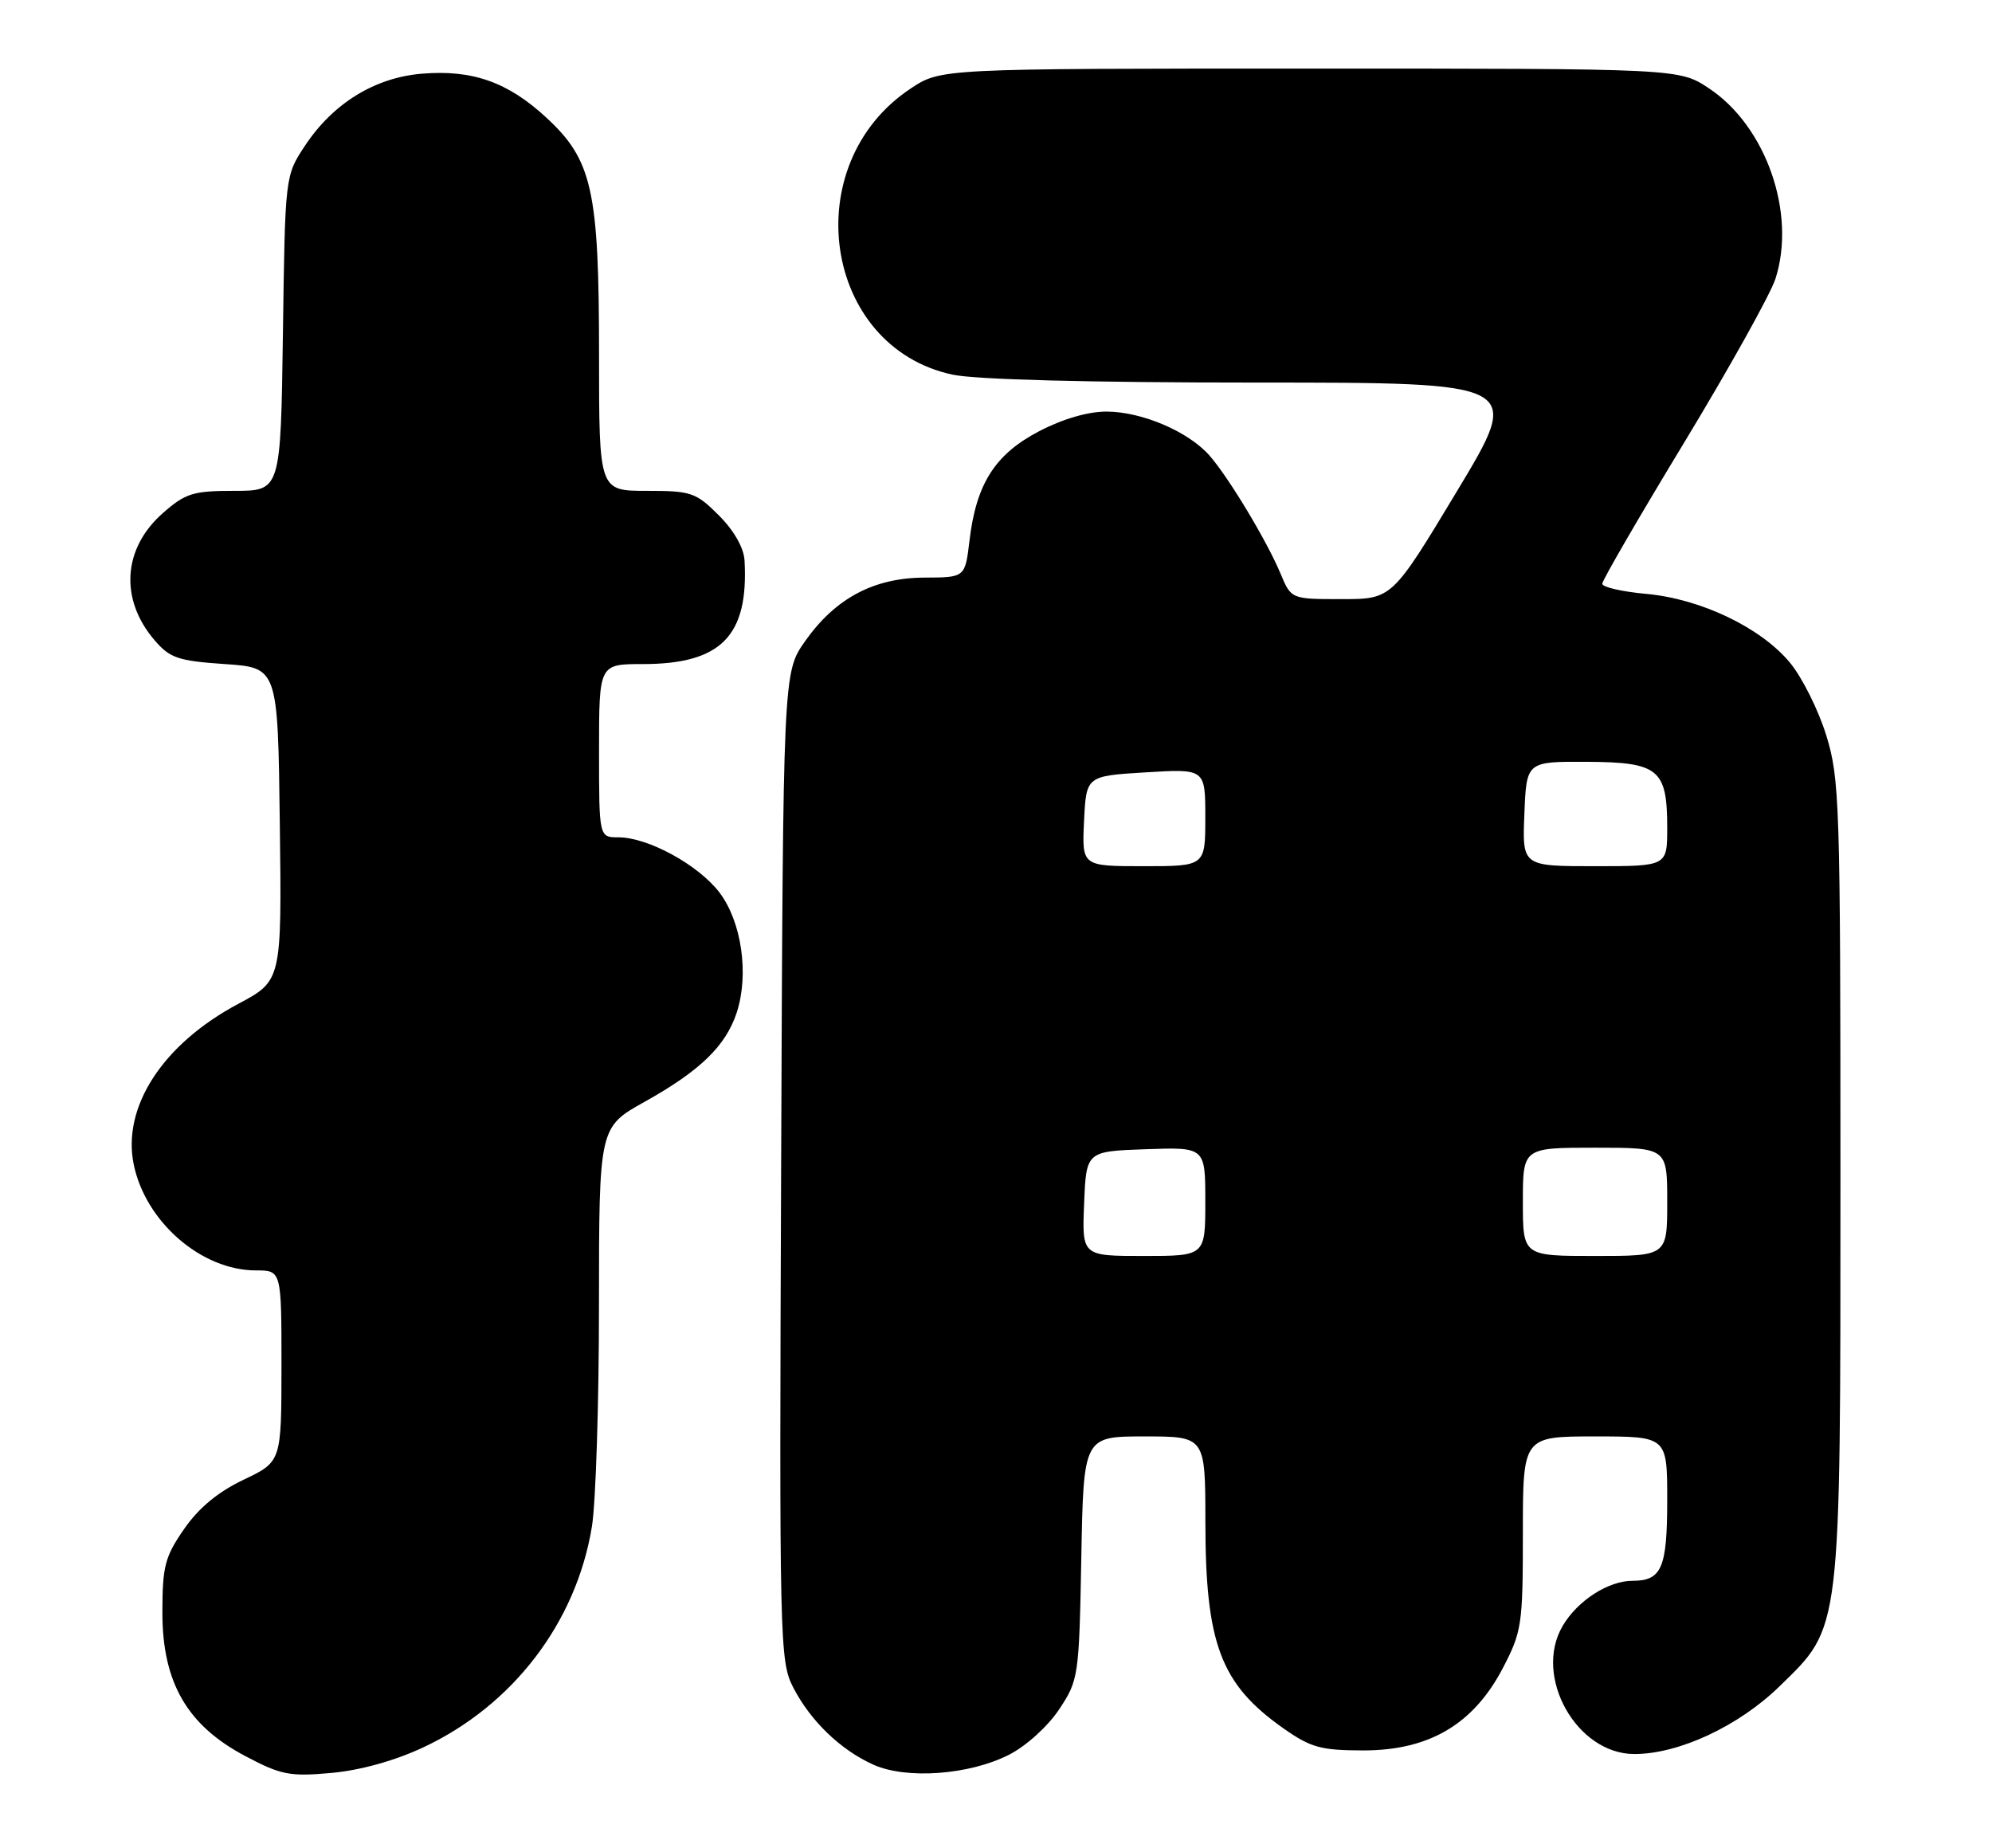 <?xml version="1.0" encoding="UTF-8" standalone="no"?>
<!DOCTYPE svg PUBLIC "-//W3C//DTD SVG 1.1//EN" "http://www.w3.org/Graphics/SVG/1.1/DTD/svg11.dtd" >
<svg xmlns="http://www.w3.org/2000/svg" xmlns:xlink="http://www.w3.org/1999/xlink" version="1.1" viewBox="0 0 276 256">
 <g >
 <path fill="currentColor"
d=" M 58.62 242.09 C 71.06 236.27 79.83 224.80 82.01 211.50 C 82.55 208.20 82.99 194.40 82.99 180.84 C 83.00 156.17 83.00 156.17 89.30 152.65 C 97.01 148.34 100.54 144.92 102.07 140.30 C 103.81 135.00 102.76 127.69 99.68 123.64 C 96.75 119.81 89.78 116.00 85.68 116.00 C 83.00 116.00 83.00 116.00 83.00 104.00 C 83.00 92.00 83.00 92.00 89.05 92.00 C 99.91 92.00 103.74 88.11 103.16 77.65 C 103.06 75.89 101.70 73.50 99.60 71.40 C 96.42 68.22 95.77 68.00 89.60 68.00 C 83.00 68.00 83.00 68.00 83.00 49.18 C 83.00 26.34 82.07 22.16 75.66 16.26 C 70.35 11.36 65.43 9.63 58.45 10.21 C 51.93 10.75 46.15 14.31 42.26 20.18 C 39.50 24.35 39.50 24.35 39.20 46.17 C 38.89 68.00 38.89 68.00 32.48 68.00 C 26.75 68.00 25.70 68.33 22.57 71.08 C 17.01 75.96 16.55 83.03 21.42 88.70 C 23.54 91.17 24.68 91.56 31.16 92.00 C 38.50 92.50 38.50 92.50 38.77 114.18 C 39.04 135.86 39.04 135.86 33.00 139.08 C 22.54 144.65 16.89 153.36 18.53 161.33 C 20.17 169.29 27.92 176.00 35.46 176.00 C 39.00 176.00 39.00 176.00 39.00 189.25 C 38.99 202.50 38.99 202.50 33.75 205.00 C 30.21 206.68 27.52 208.91 25.50 211.84 C 22.84 215.68 22.50 217.00 22.50 223.41 C 22.50 233.10 25.94 239.05 34.02 243.30 C 38.93 245.90 40.16 246.14 45.90 245.62 C 49.90 245.26 54.67 243.94 58.62 242.09 Z  M 139.82 243.09 C 142.19 241.88 145.19 239.16 146.75 236.81 C 149.44 232.75 149.51 232.27 149.82 215.83 C 150.13 199.00 150.13 199.00 158.57 199.00 C 167.00 199.00 167.00 199.00 167.01 210.75 C 167.01 227.74 169.12 233.33 177.85 239.46 C 181.62 242.11 183.01 242.49 188.90 242.50 C 198.01 242.50 204.15 238.88 208.21 231.12 C 210.86 226.04 211.00 225.10 211.00 212.39 C 211.00 199.00 211.00 199.00 221.00 199.00 C 231.00 199.00 231.00 199.00 231.00 207.80 C 231.00 217.23 230.24 219.00 226.20 219.00 C 222.84 219.00 218.58 221.74 216.52 225.24 C 212.40 232.22 218.43 243.00 226.45 243.00 C 232.62 243.00 240.91 239.13 246.56 233.62 C 255.17 225.23 255.00 226.64 255.00 162.92 C 255.00 111.30 254.89 107.85 253.03 101.86 C 251.95 98.36 249.69 93.84 248.01 91.81 C 243.97 86.94 235.66 82.96 228.06 82.27 C 224.73 81.97 222.00 81.34 222.00 80.87 C 222.00 80.40 227.12 71.58 233.38 61.26 C 239.63 50.94 245.31 40.75 246.00 38.61 C 248.91 29.53 244.69 17.47 236.77 12.23 C 232.65 9.50 232.65 9.50 181.50 9.50 C 130.35 9.50 130.35 9.50 126.20 12.25 C 110.33 22.75 114.01 48.05 131.97 51.90 C 135.17 52.59 150.95 53.00 174.01 53.00 C 210.93 53.00 210.93 53.00 201.90 68.00 C 192.87 83.00 192.87 83.00 185.89 83.00 C 178.90 83.00 178.90 83.00 177.43 79.48 C 175.53 74.93 170.25 66.16 167.59 63.12 C 164.68 59.80 158.27 57.05 153.36 57.02 C 150.76 57.01 147.28 58.02 143.96 59.75 C 137.86 62.94 135.26 67.03 134.33 74.87 C 133.72 80.00 133.72 80.00 128.11 80.02 C 121.07 80.04 115.74 82.88 111.54 88.84 C 108.50 93.17 108.50 93.17 108.23 161.59 C 107.97 227.48 108.03 230.14 109.89 233.75 C 112.29 238.41 116.43 242.41 121.00 244.47 C 125.59 246.54 134.32 245.90 139.82 243.09 Z  M 150.21 166.75 C 150.50 159.50 150.50 159.50 158.75 159.21 C 167.00 158.92 167.00 158.92 167.00 166.46 C 167.00 174.00 167.00 174.00 158.46 174.00 C 149.91 174.00 149.91 174.00 150.21 166.75 Z  M 211.00 166.50 C 211.00 159.00 211.00 159.00 221.00 159.00 C 231.00 159.00 231.00 159.00 231.00 166.50 C 231.00 174.00 231.00 174.00 221.00 174.00 C 211.00 174.00 211.00 174.00 211.00 166.50 Z  M 150.20 113.75 C 150.50 107.50 150.50 107.50 158.75 107.00 C 167.00 106.50 167.00 106.50 167.00 113.25 C 167.00 120.00 167.00 120.00 158.45 120.00 C 149.90 120.00 149.90 120.00 150.20 113.75 Z  M 211.21 112.75 C 211.50 105.50 211.50 105.50 219.86 105.54 C 229.83 105.59 231.00 106.55 231.00 114.69 C 231.00 120.00 231.00 120.00 220.96 120.00 C 210.91 120.00 210.91 120.00 211.21 112.75 Z "/>
</g>
</svg>